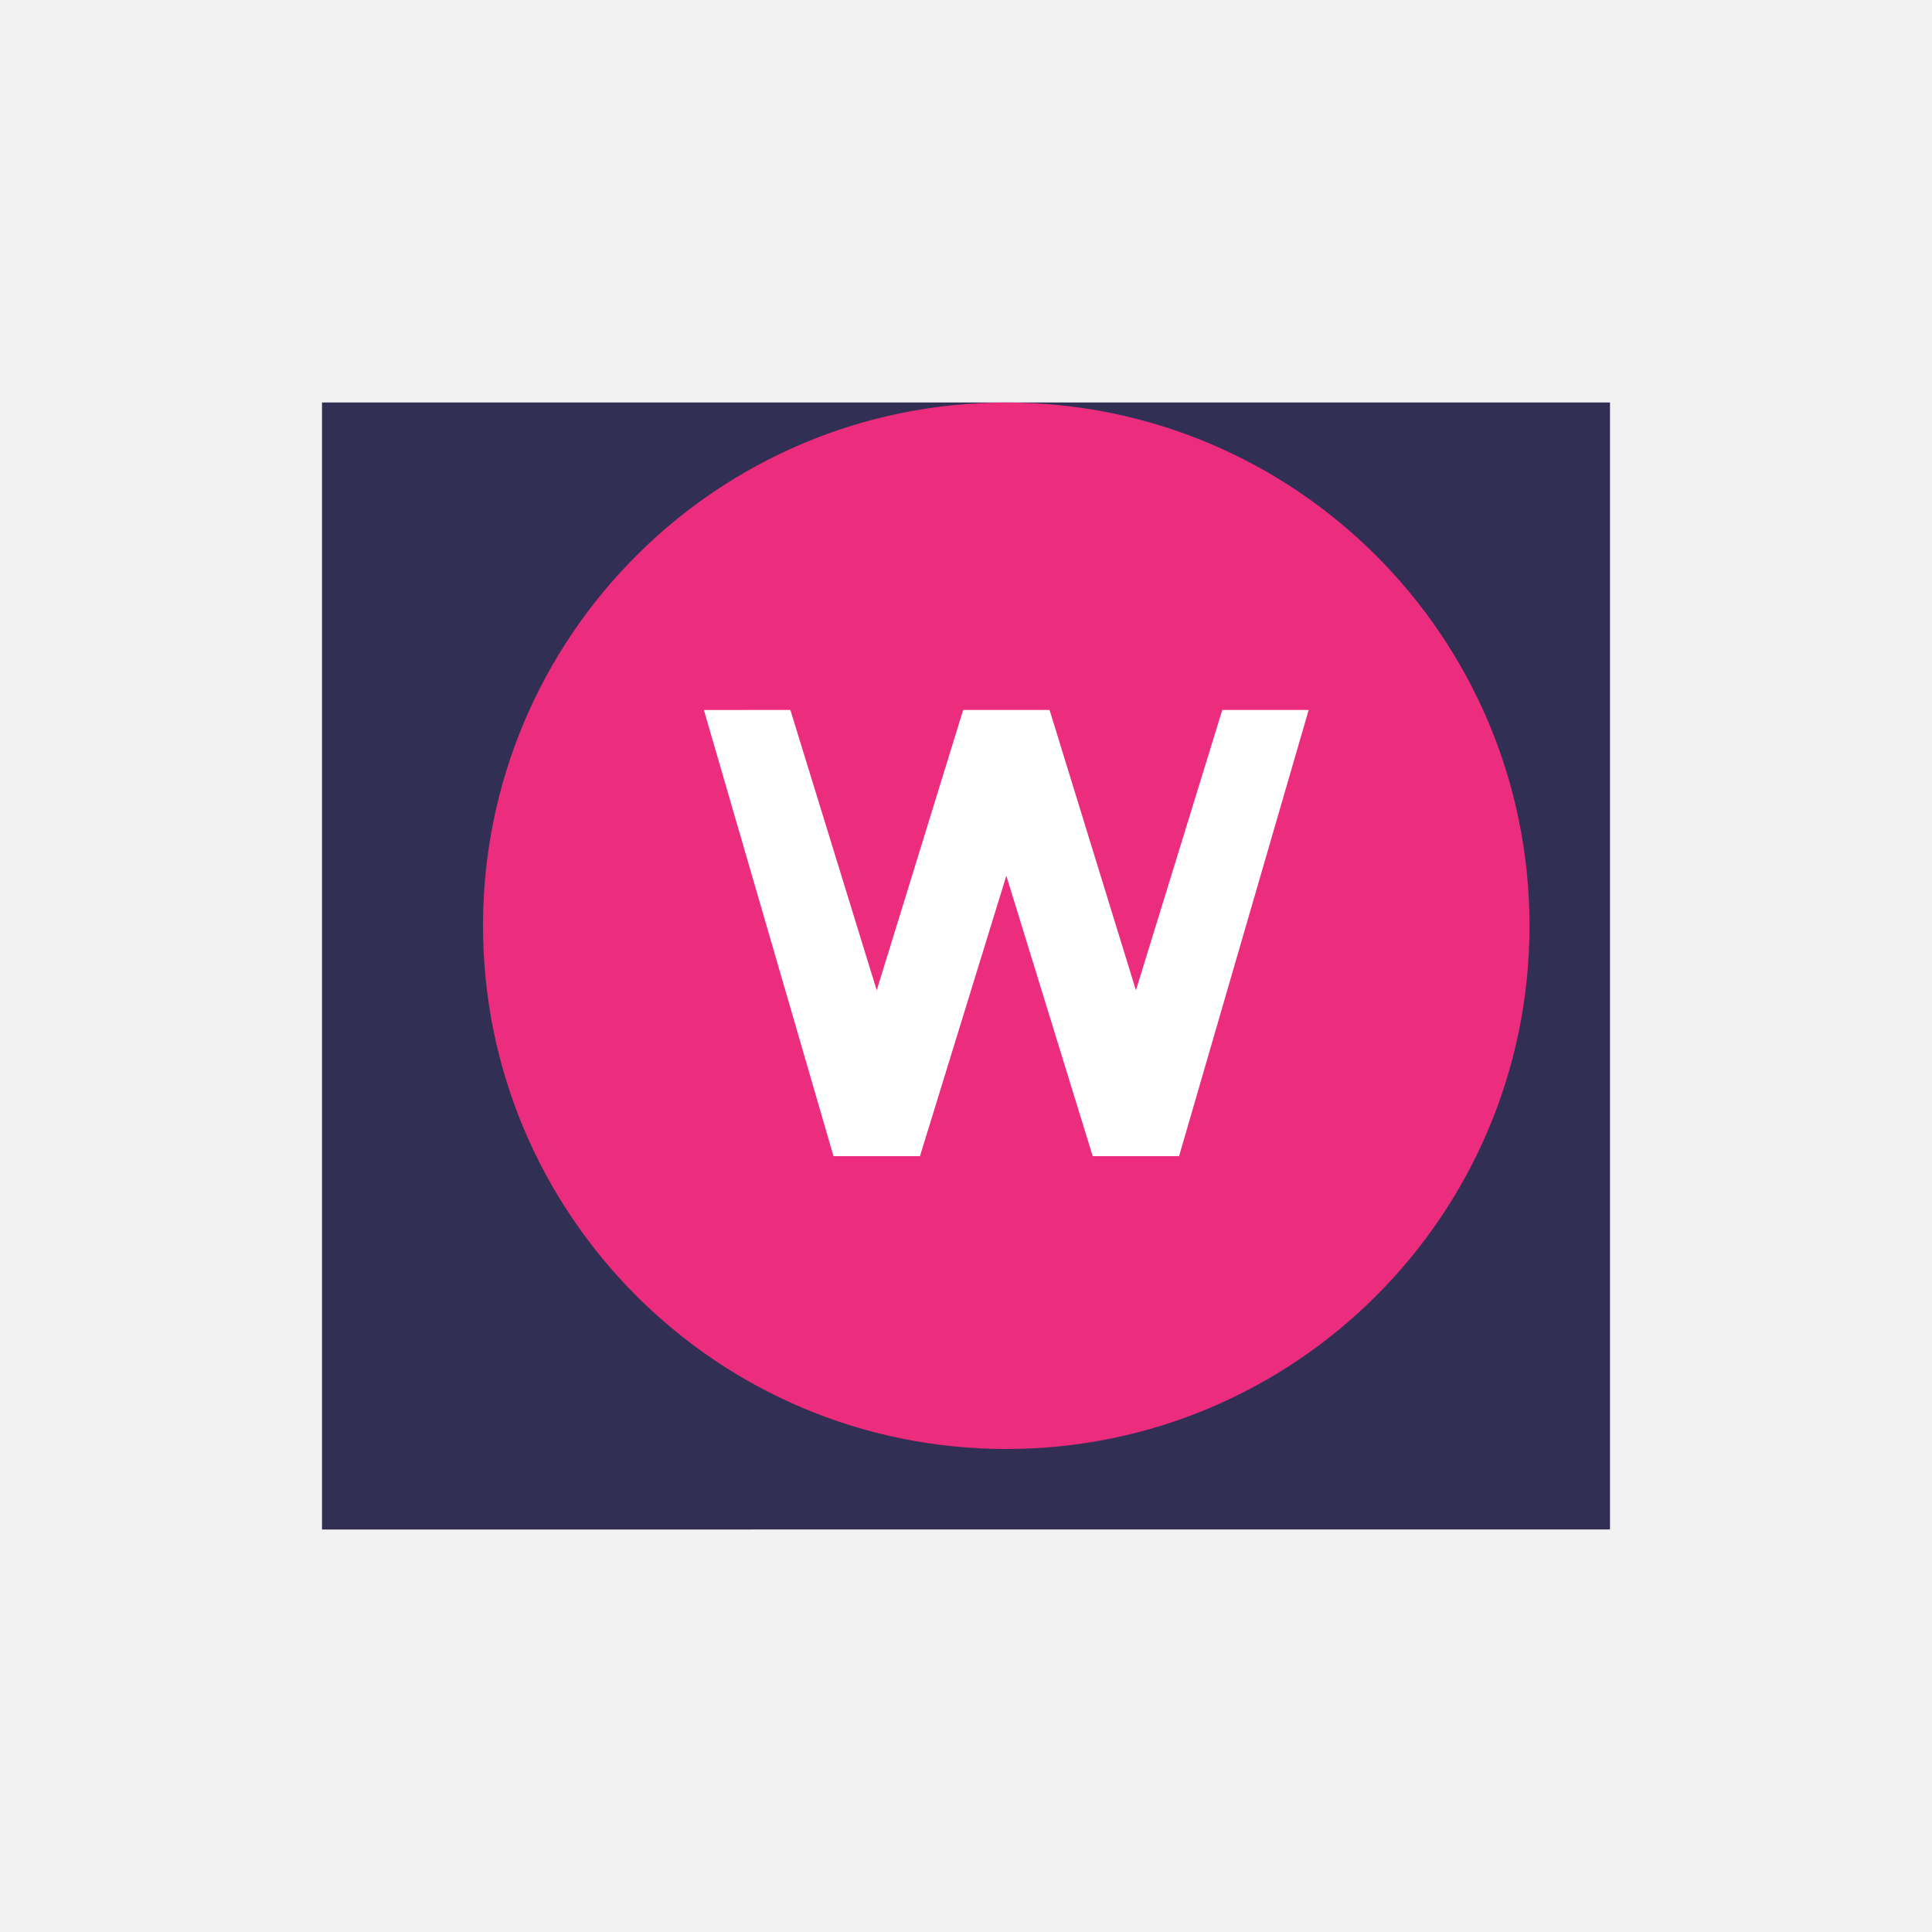 <?xml version="1.0" encoding="UTF-8"?>
<svg xmlns="http://www.w3.org/2000/svg" width="50" height="50" viewBox="0 0 24 24">
  <g fill="none" fill-rule="evenodd">
    <path fill="#F2F2F2" d="M0 0h24v24H0z"/>
    <path fill="#322F54" d="M4 5h16v14H4z"/>
    <path fill="#EC2C7D" d="M19 11.5c0 3.59-2.91 6.5-6.5 6.5S6 15.09 6 11.5 8.91 5 12.5 5s6.5 2.91 6.5 6.5"/>
    <path fill="#FFF" d="M8.744 8.82l1.61 5.542h1.074l1.073-3.483 1.073 3.483h1.073l1.61-5.543h-1.073l-1.073 3.483-1.073-3.483h-1.073l-1.074 3.483-1.073-3.483z"/>
  </g>
</svg> 